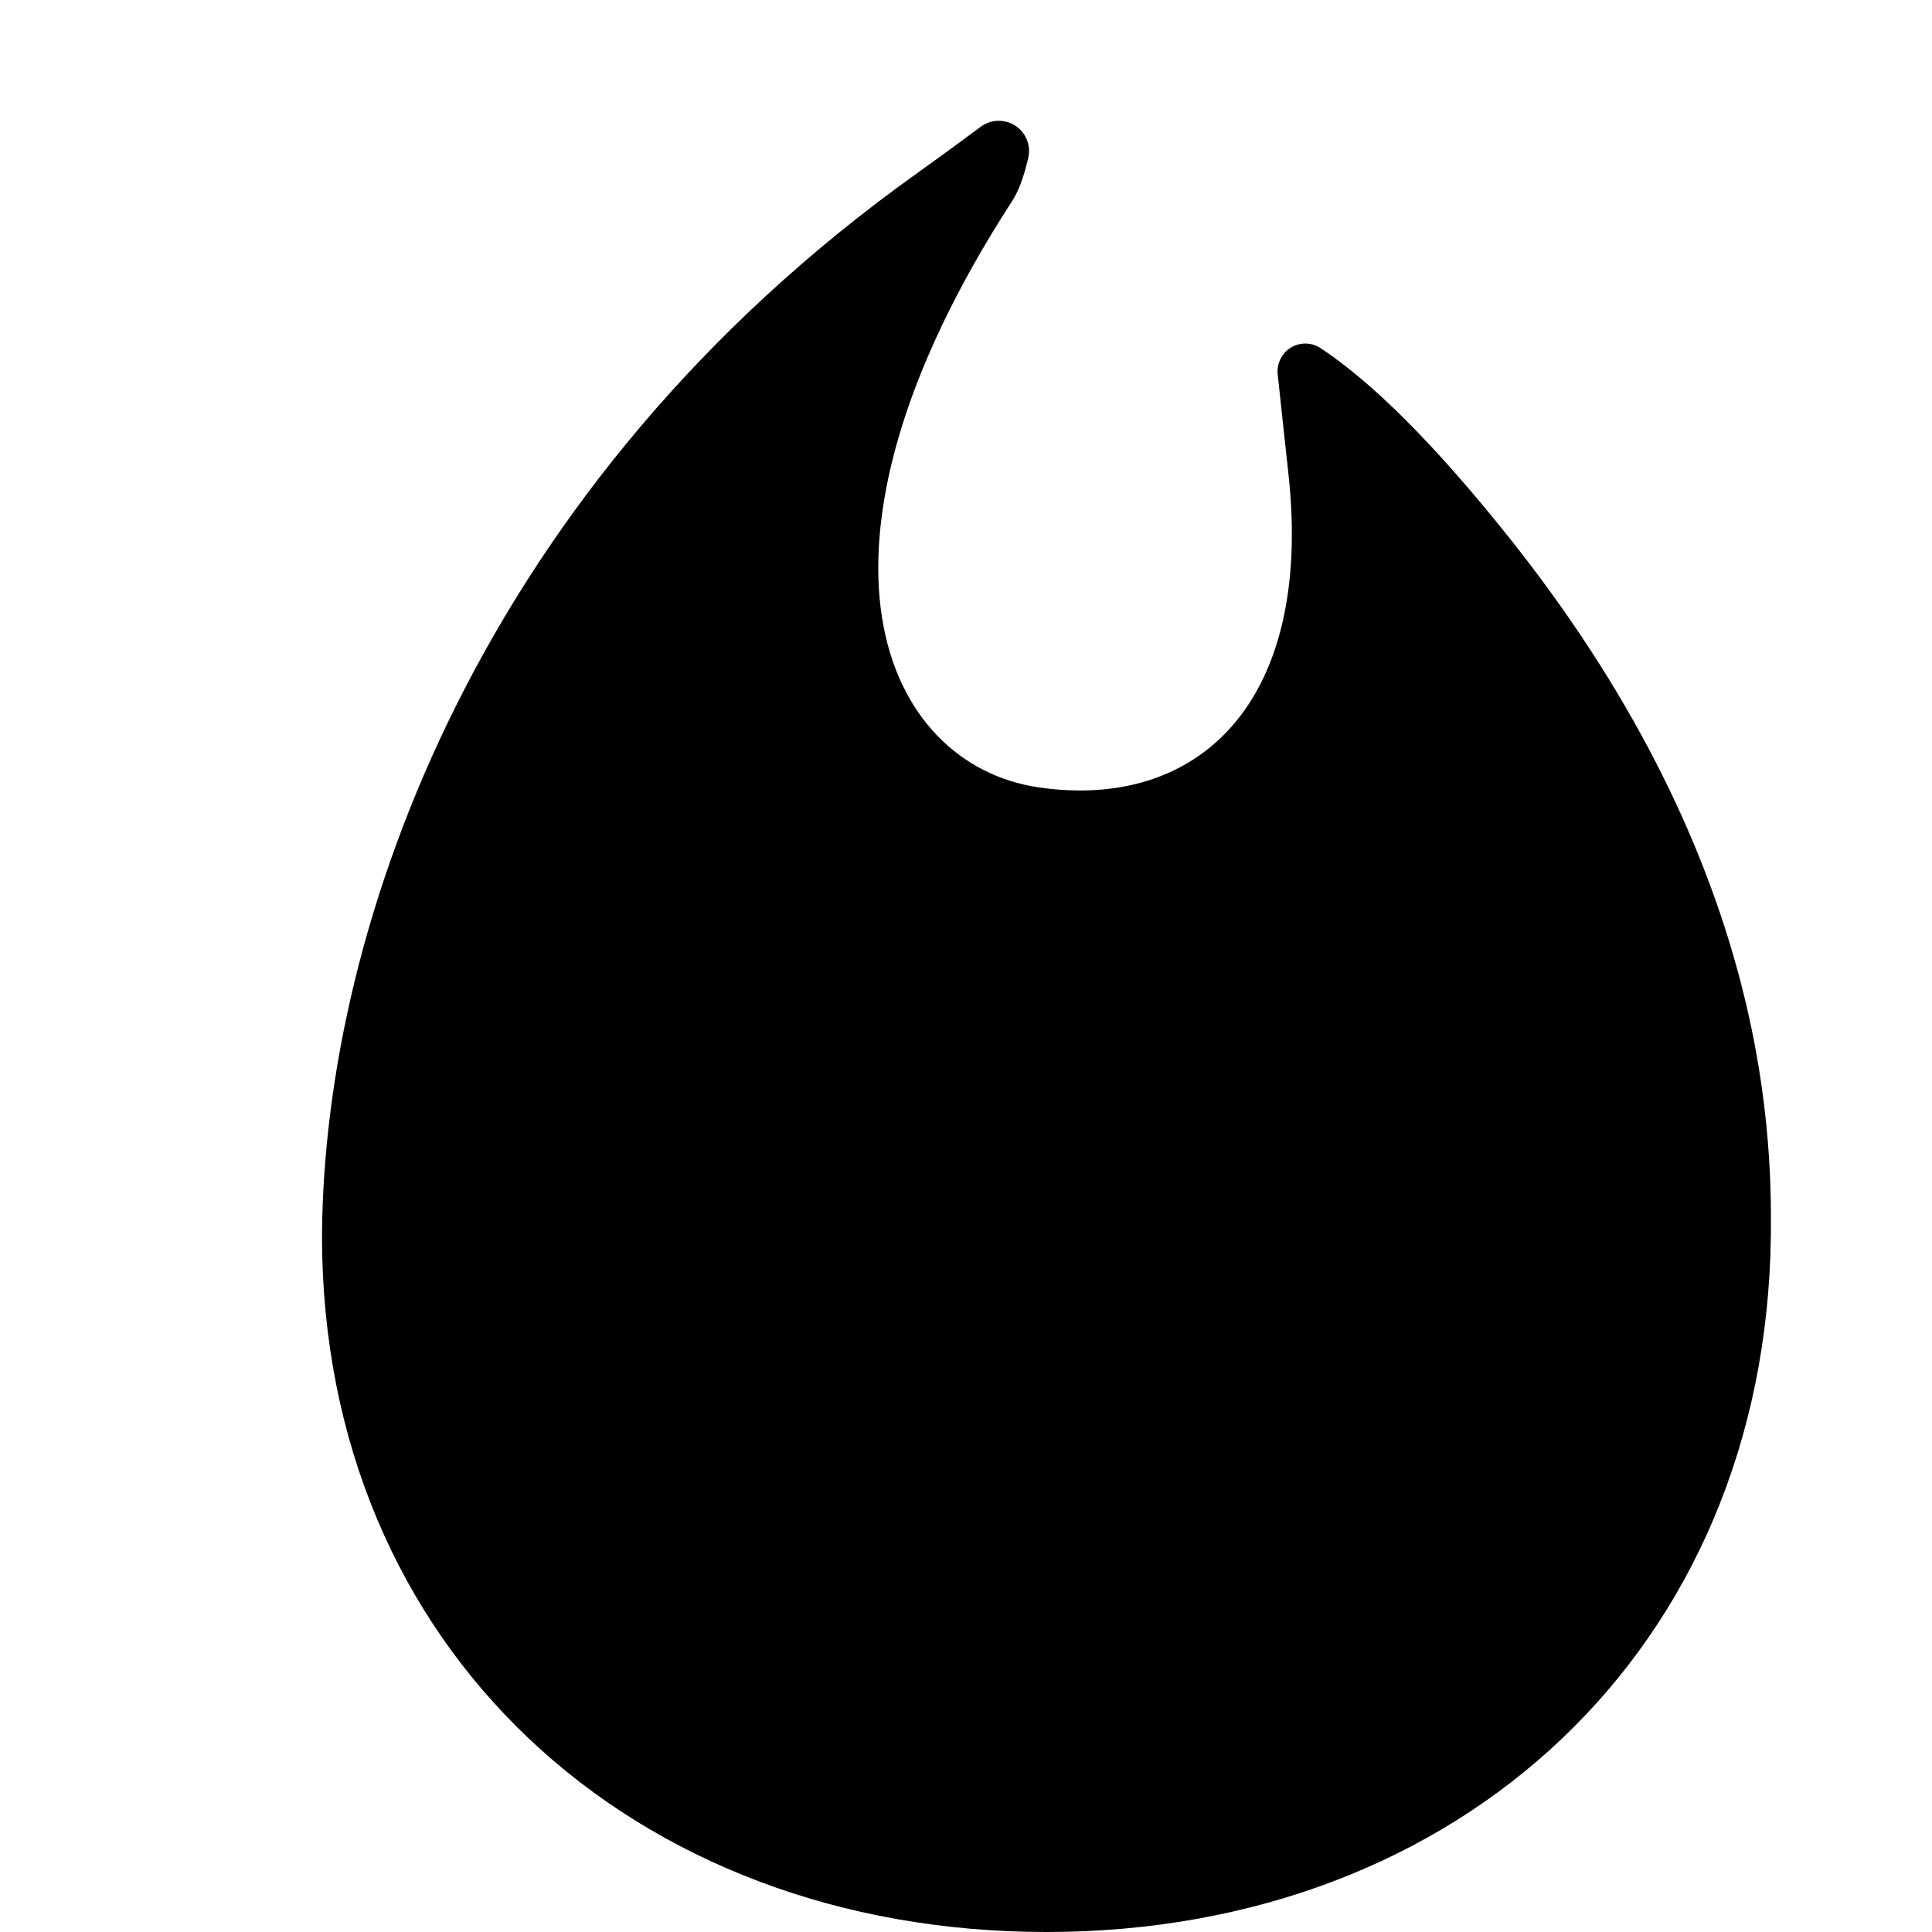 <?xml version="1.0" encoding="UTF-8"?>
<svg width="12px" height="12px" viewBox="0 0 12 12" version="1.1" xmlns="http://www.w3.org/2000/svg" xmlns:xlink="http://www.w3.org/1999/xlink">
    <!-- Generator: Sketch 50.2 (55047) - http://www.bohemiancoding.com/sketch -->
    <title>fire_12</title>
    <desc>Created with Sketch.</desc>
    <defs></defs>
    <g id="Page-2" stroke="none" stroke-width="1" fill="none" fill-rule="evenodd">
        <g id="fire_12">
            <rect id="Rectangle-5" x="0" y="0" width="12" height="12"></rect>
            <path d="M6.092,0.787 C6.136,0.754 6.192,0.743 6.245,0.755 C6.346,0.777 6.41,0.878 6.387,0.979 L6.387,0.979 C6.36,1.097 6.327,1.187 6.287,1.248 C4.871,3.434 5.493,4.748 6.448,4.89 C7.435,5.036 8.158,4.374 8.003,2.946 C7.976,2.7 7.954,2.493 7.936,2.324 C7.932,2.285 7.942,2.245 7.964,2.211 C8.016,2.132 8.123,2.11 8.202,2.162 L8.202,2.162 C8.523,2.374 8.908,2.758 9.355,3.316 C10.946,5.301 11.008,6.962 10.999,7.677 C10.967,10.238 9.071,12 6.5,12 C3.928,12 2,10.239 2,7.677 C2.011,5.737 2.991,3.007 5.696,1.076 C5.797,1.004 5.929,0.908 6.092,0.787 Z" id="Mask" fill="currentColor" fill-rule="nonzero"></path>
        </g>
    </g>
</svg>
